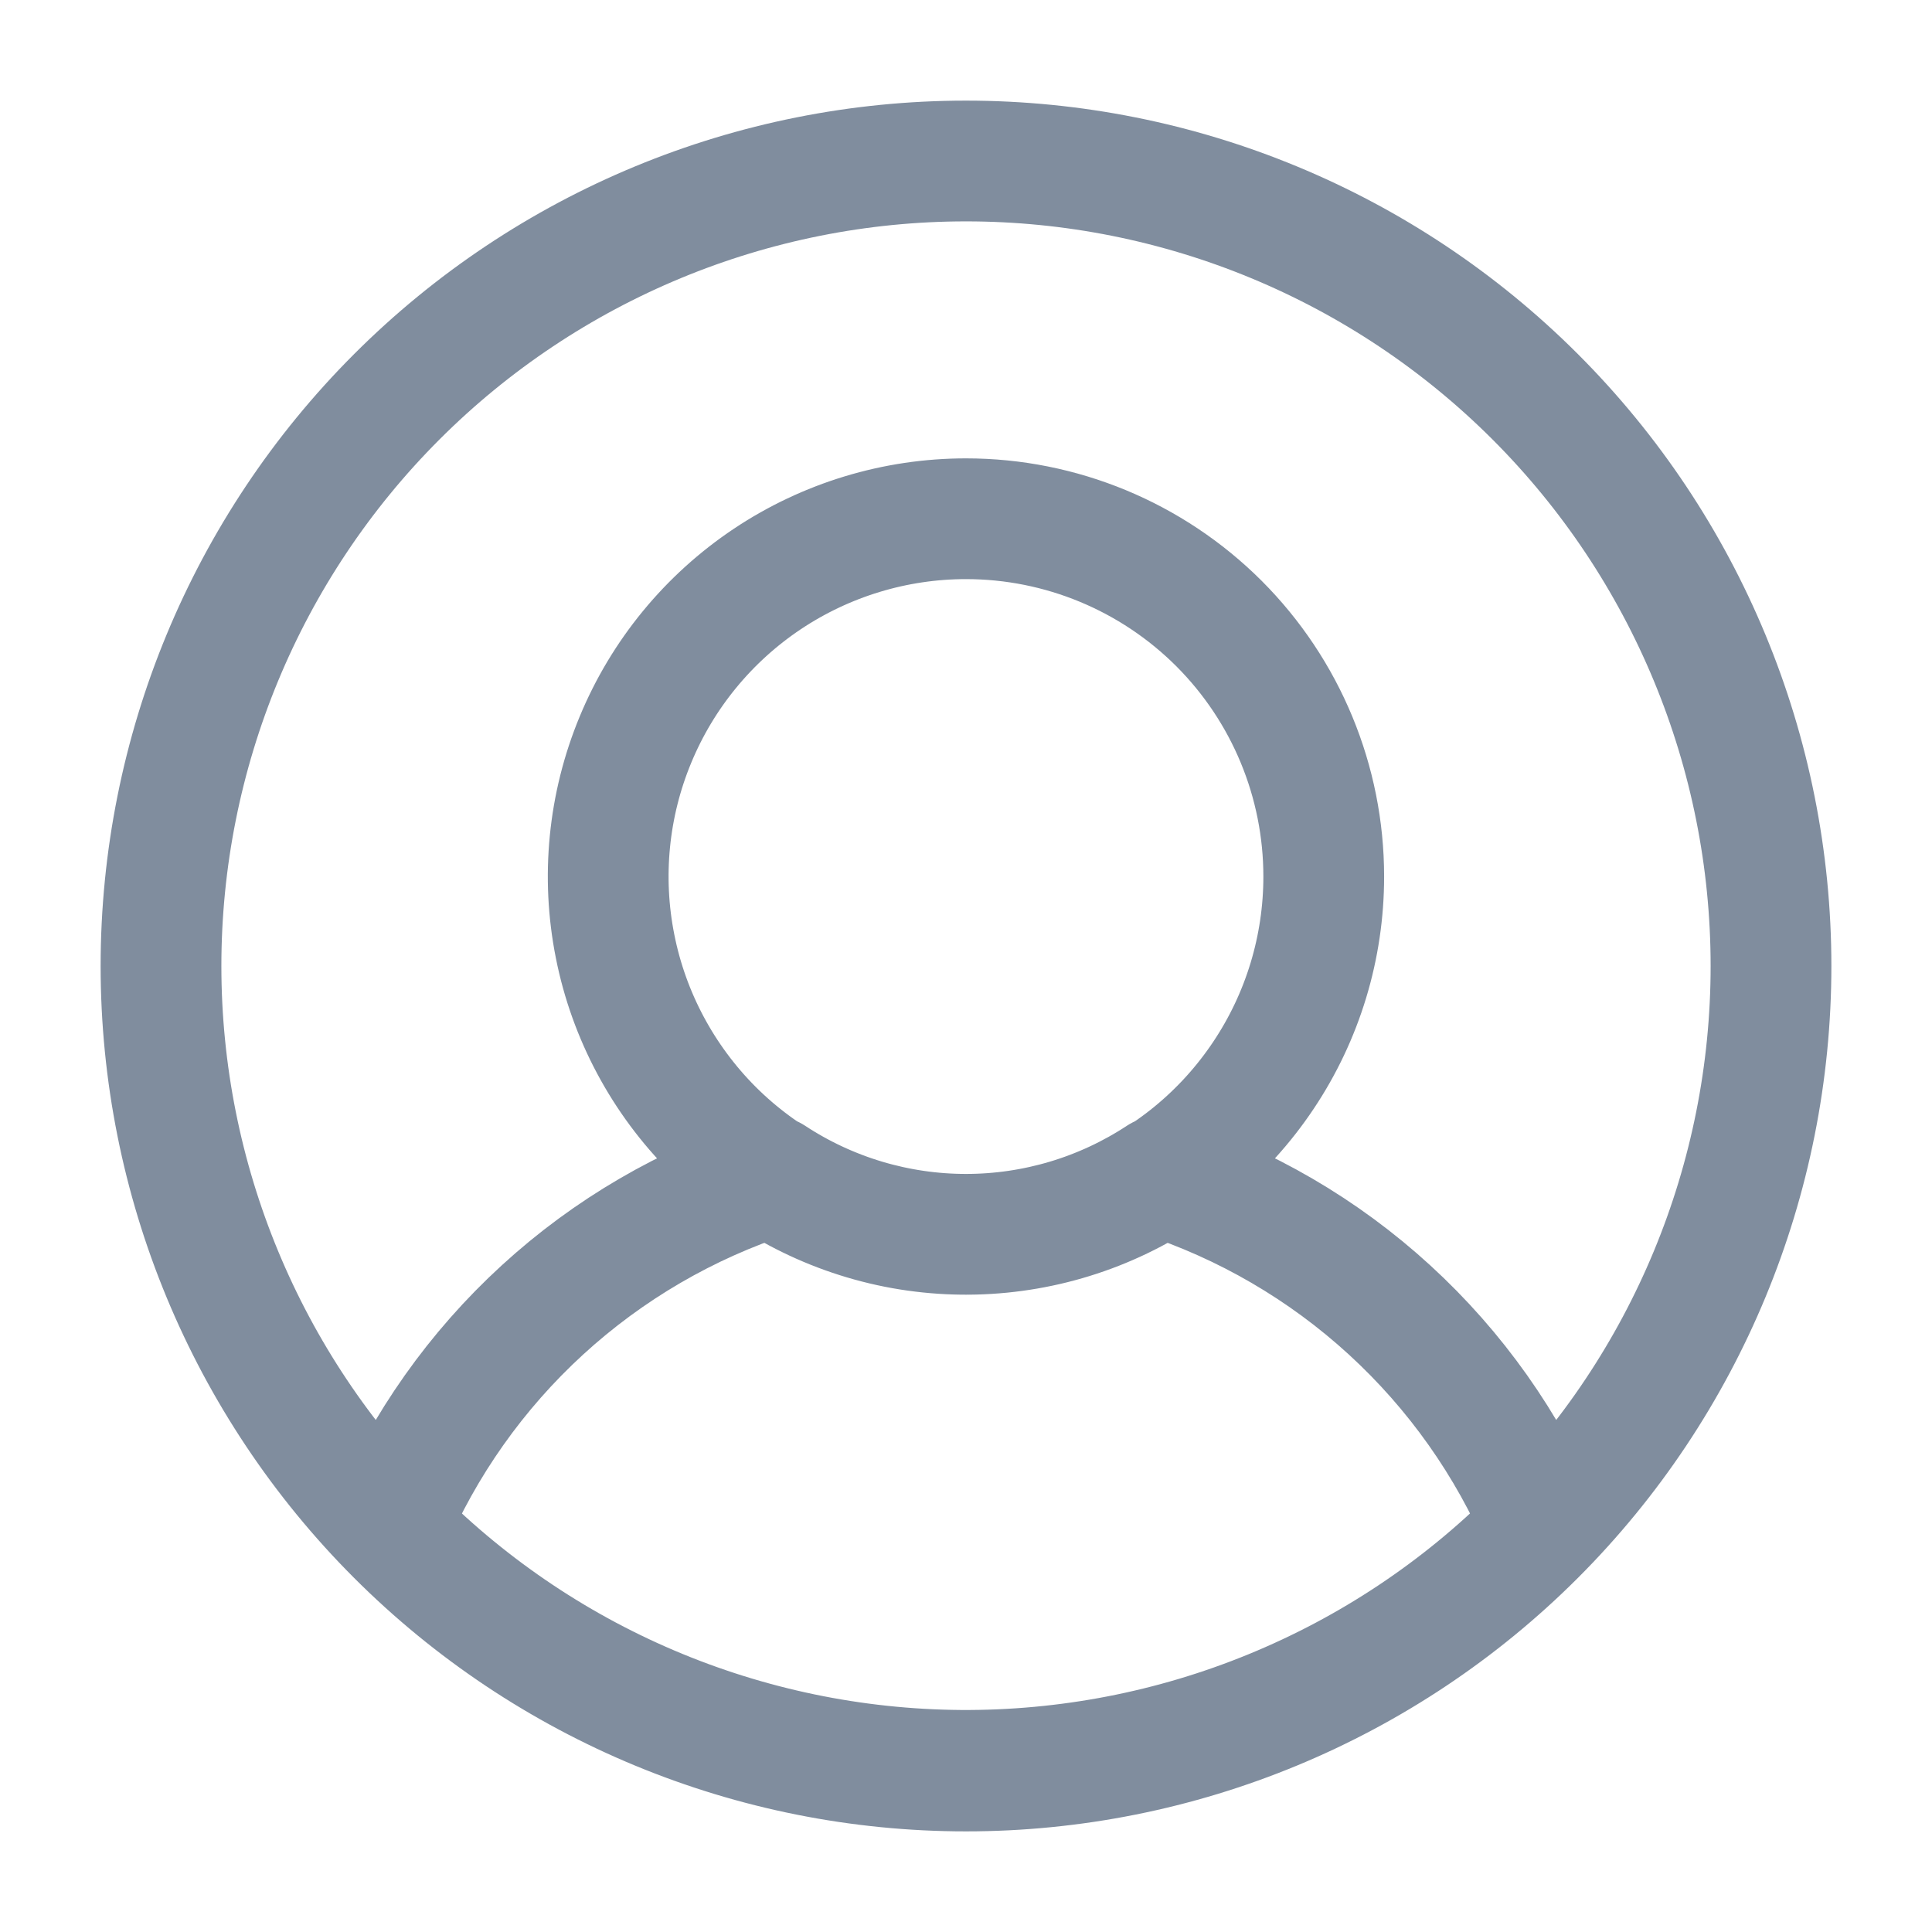 <svg width="24" height="24" viewBox="0 0 24 24" fill="none" xmlns="http://www.w3.org/2000/svg">
    <path d="M12 22C9.348 22 6.804 20.946 4.929 19.071C3.054 17.196 2 14.652 2 12V12C2 9.348 3.054 6.804 4.929 4.929C6.804 3.054 9.348 2 12 2V2C14.652 2 17.196 3.054 19.071 4.929C20.946 6.804 22 9.348 22 12V12C22 14.652 20.946 17.196 19.071 19.071C17.196 20.946 14.652 22 12 22V22ZM12 6.444C11.121 6.444 10.262 6.705 9.531 7.193C8.8 7.682 8.23 8.376 7.894 9.188C7.557 10 7.469 10.894 7.641 11.756C7.812 12.618 8.236 13.41 8.857 14.032C9.479 14.653 10.271 15.076 11.133 15.248C11.995 15.419 12.889 15.331 13.701 14.995C14.513 14.659 15.207 14.089 15.695 13.358C16.184 12.627 16.444 11.768 16.444 10.889C16.444 9.71 15.976 8.58 15.143 7.746C14.309 6.913 13.179 6.444 12 6.444ZM14.411 14.611C13.695 15.082 12.857 15.333 12 15.333C11.143 15.333 10.305 15.082 9.589 14.611C8.531 14.955 7.559 15.521 6.738 16.273C5.918 17.024 5.268 17.943 4.833 18.967C5.757 19.916 6.86 20.672 8.078 21.191C9.296 21.71 10.605 21.982 11.929 21.992C13.253 22.001 14.566 21.747 15.791 21.245C17.017 20.743 18.13 20.003 19.067 19.067L19.167 18.967C18.732 17.943 18.082 17.024 17.262 16.273C16.441 15.521 15.469 14.955 14.411 14.611V14.611Z" stroke="#808D9E" stroke-width="1.5" stroke-linecap="round" stroke-linejoin="round"/>
</svg>
